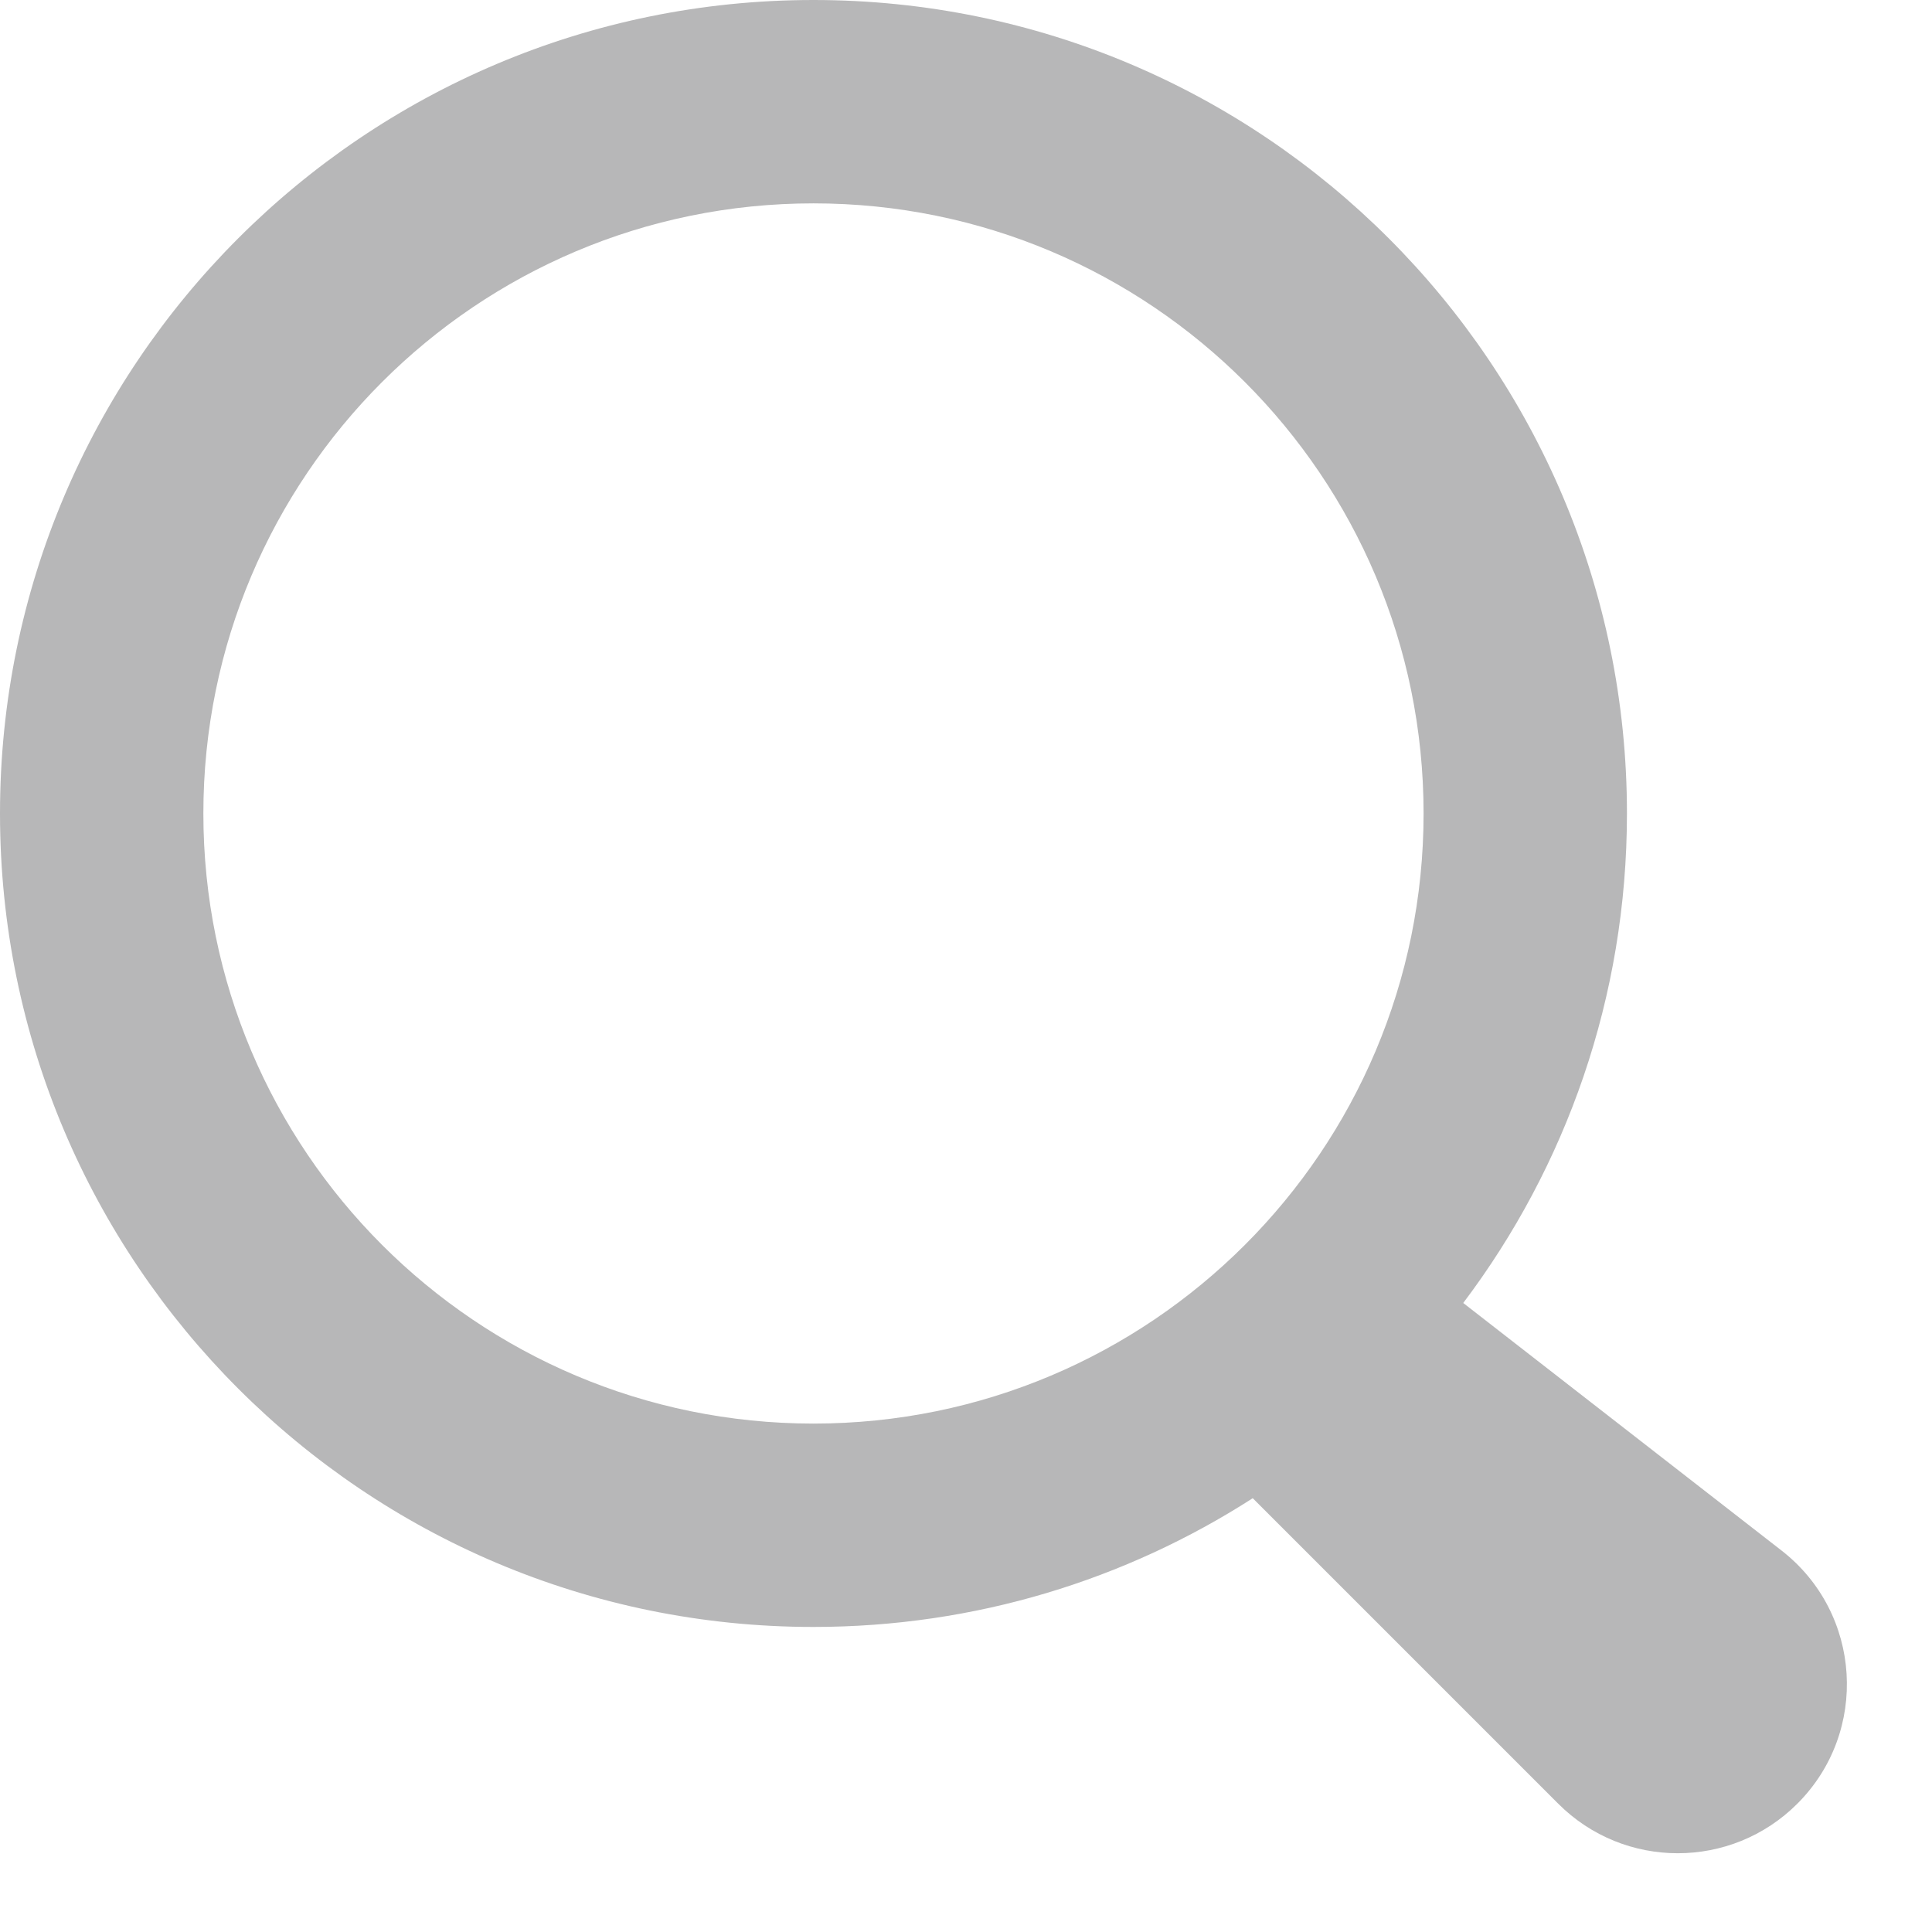 <svg width="19" height="19" viewBox="0 0 19 19" fill="none" xmlns="http://www.w3.org/2000/svg">
<path fill-rule="evenodd" clip-rule="evenodd" d="M14 8C14 11.314 11.314 14 8 14C4.686 14 2 11.314 2 8C2 4.686 4.686 2 8 2C11.314 2 14 4.686 14 8ZM12.32 14.734C11.074 15.535 9.591 16 8 16C3.582 16 0 12.418 0 8C0 3.582 3.582 0 8 0C12.418 0 16 3.582 16 8C16 9.807 15.401 11.475 14.39 12.814L17.521 15.249C18.311 15.864 18.383 17.031 17.676 17.738C17.026 18.388 15.973 18.388 15.324 17.738L12.32 14.734Z" fill="#B7B7B8"/>
</svg>
